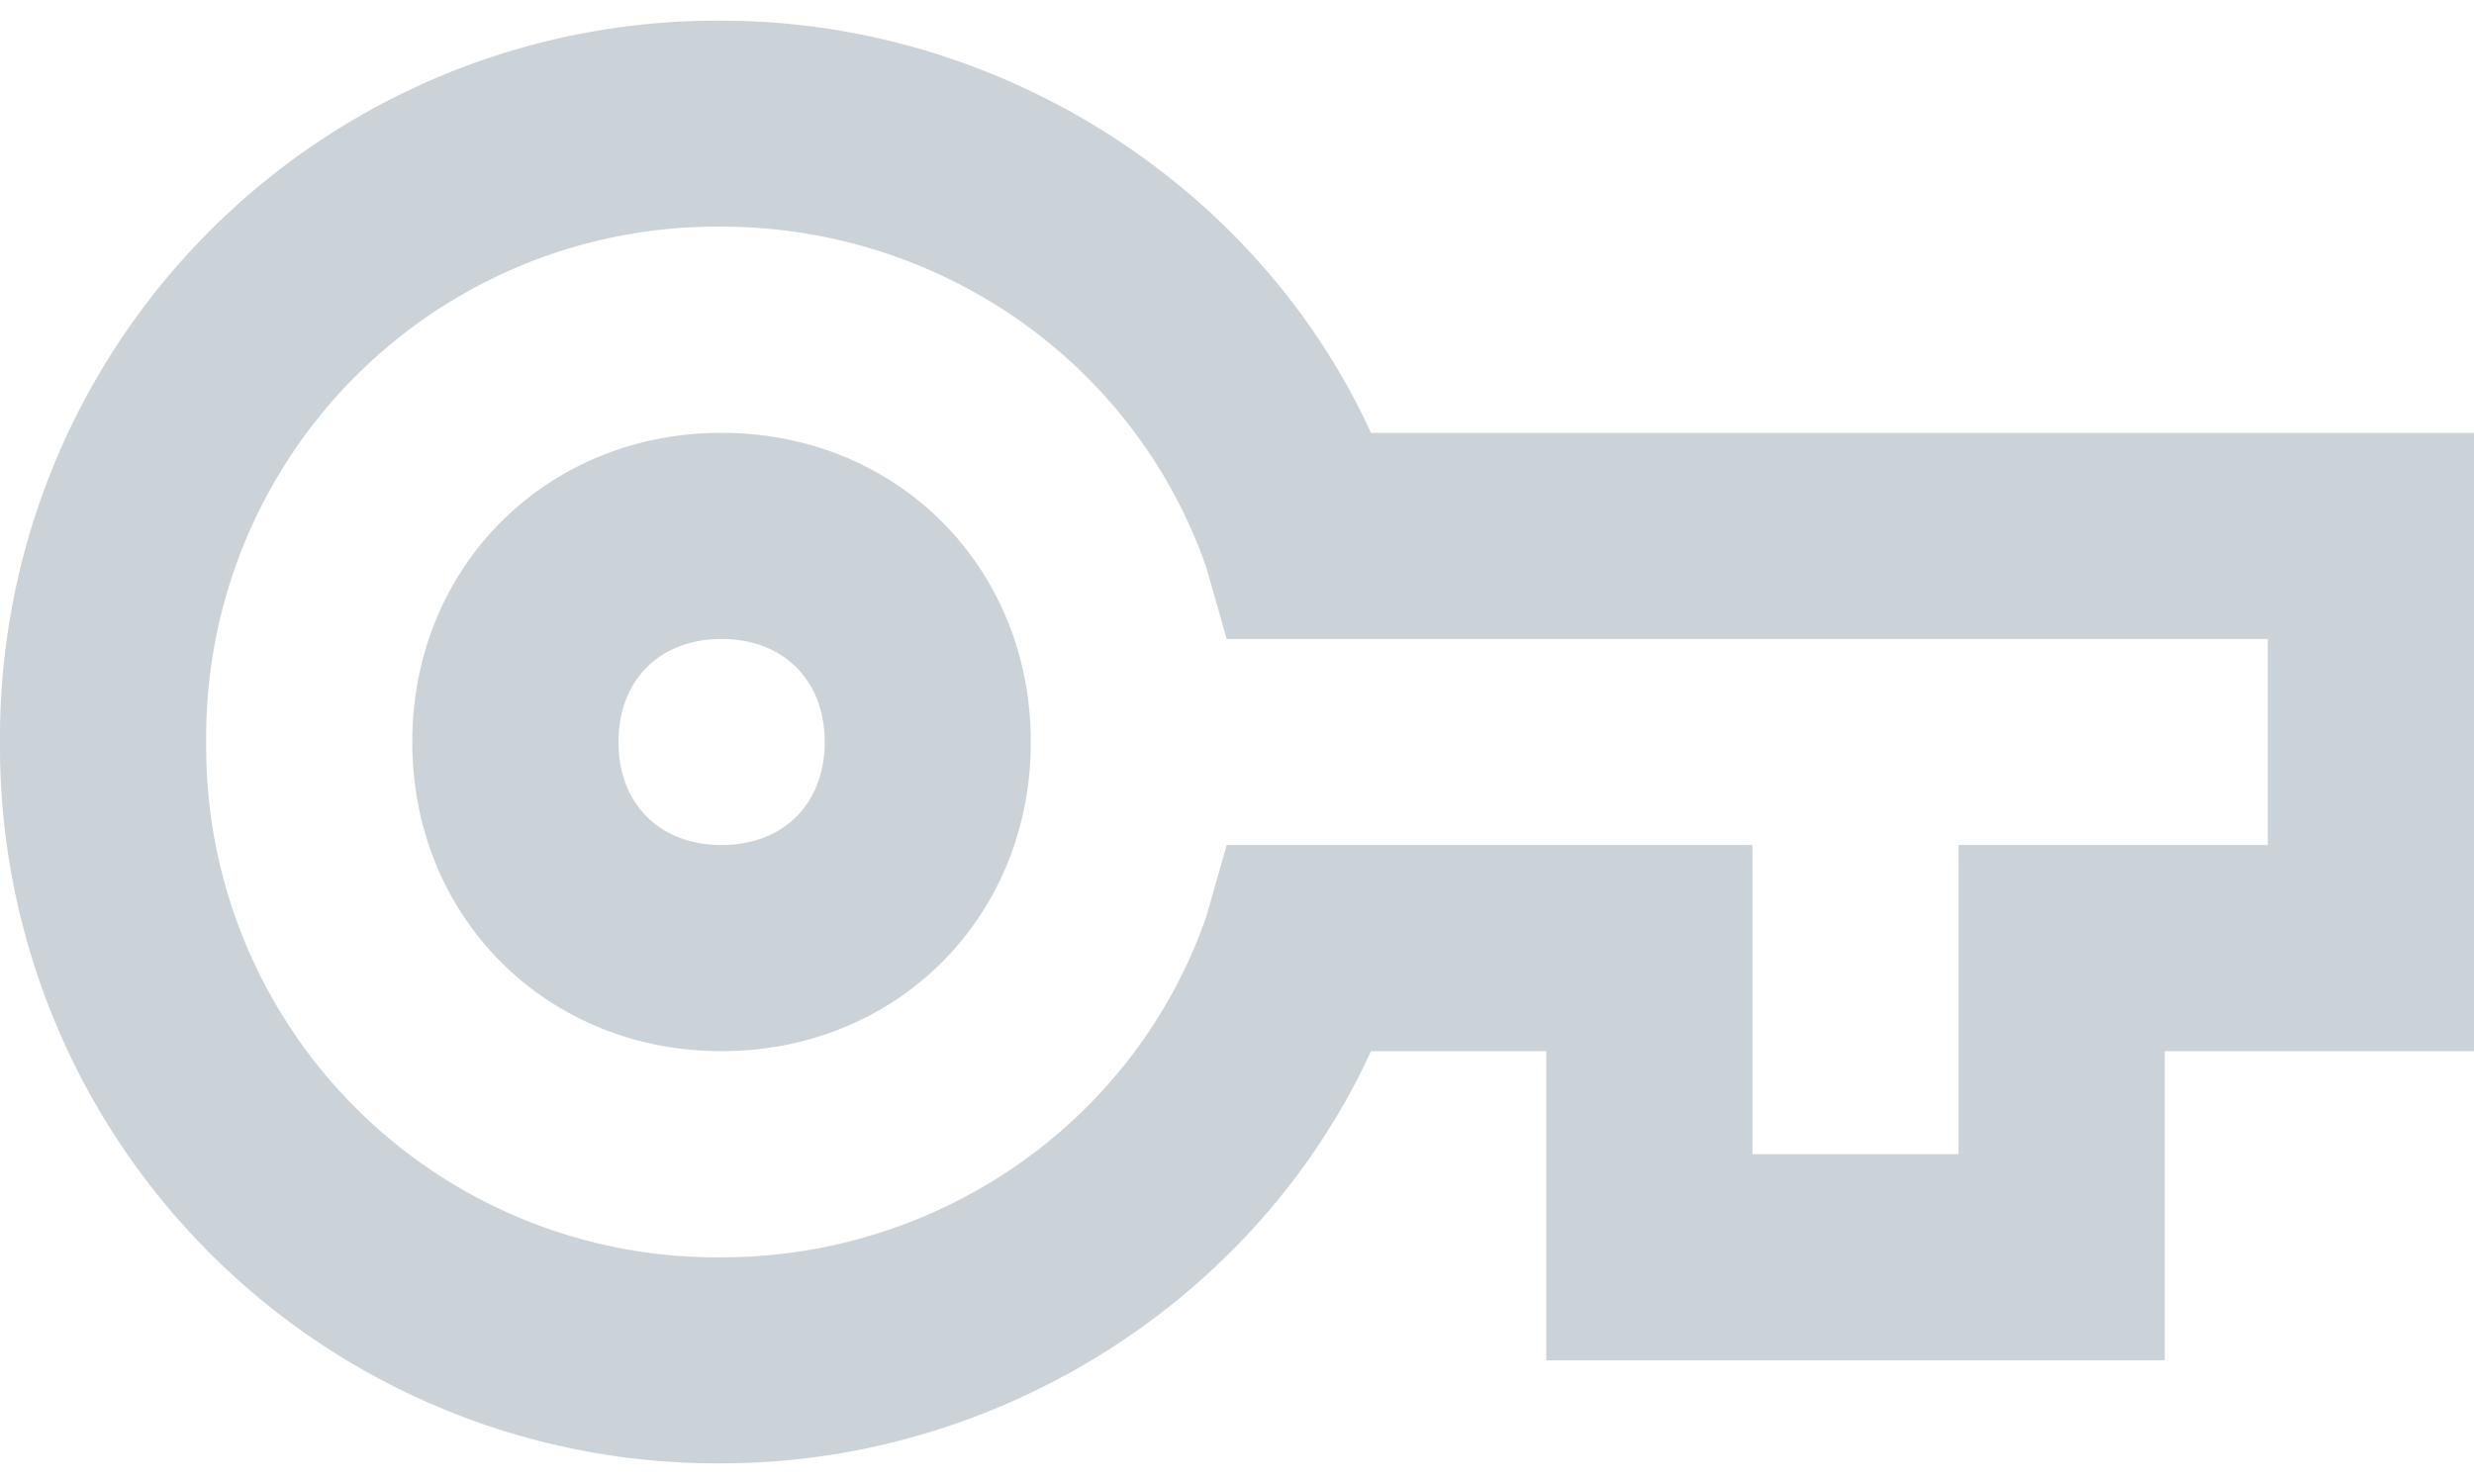 <svg xmlns="http://www.w3.org/2000/svg" width="20" height="12" fill="none"><path fill="#CBD3D9" d="M17.5 11h-5V8.5h-1.417c-.916 2-3 3.333-5.25 3.333A5.797 5.797 0 0 1 0 6 5.797 5.797 0 0 1 5.833.167c2.25 0 4.334 1.333 5.25 3.333H20v5h-2.5V11Zm-3.333-1.667h1.666v-2.5h2.5V5.167H9.917l-.167-.584c-.583-1.666-2.167-2.75-3.917-2.75A4.126 4.126 0 0 0 1.667 6a4.126 4.126 0 0 0 4.166 4.167c1.75 0 3.334-1.084 3.917-2.75l.167-.584h4.25v2.5ZM5.833 8.5c-1.416 0-2.5-1.083-2.5-2.5s1.084-2.5 2.5-2.5c1.417 0 2.5 1.083 2.5 2.5s-1.083 2.5-2.5 2.5Zm0-3.333C5.333 5.167 5 5.5 5 6c0 .5.333.833.833.833.5 0 .834-.333.834-.833 0-.5-.334-.833-.834-.833Z"/></svg>
